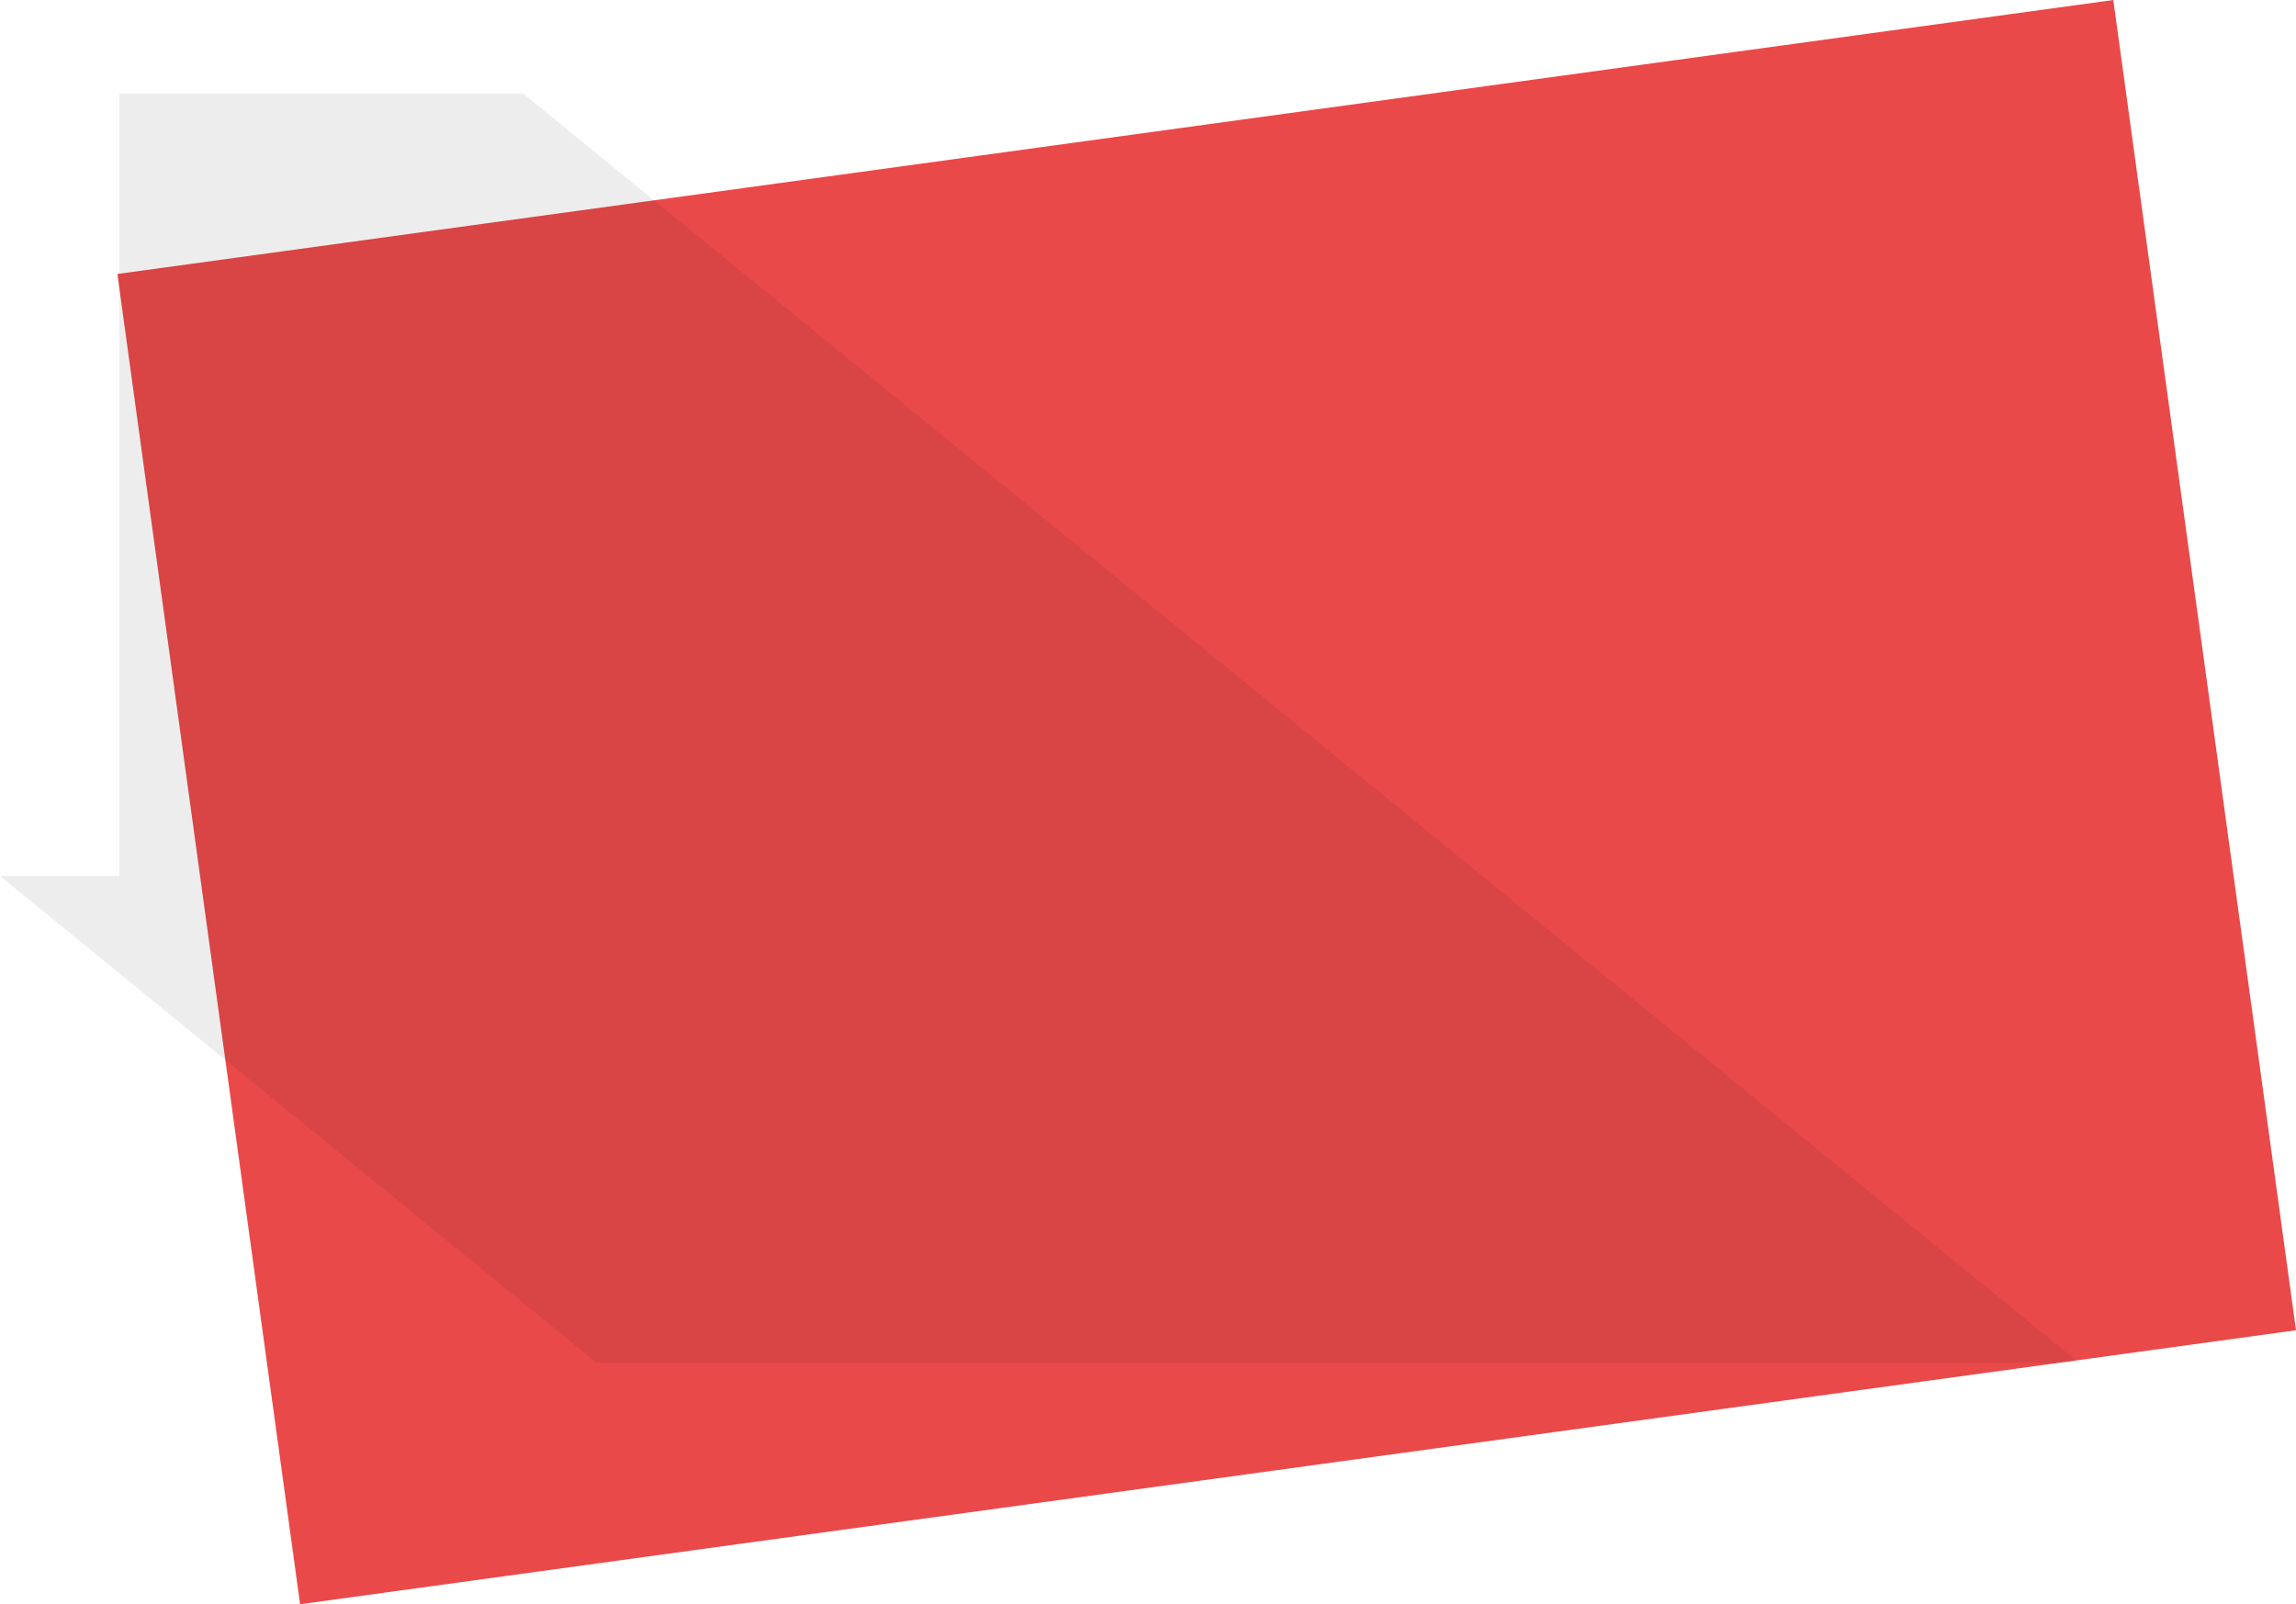 <svg xmlns="http://www.w3.org/2000/svg" width="372.667" height="260.455" viewBox="0 0 372.667 260.455">
  <g id="bg_item5" transform="translate(-1568.64 -903.772)">
    <path id="Rectangle_4_copie_4" data-name="Rectangle 4 copie 4" d="M1587.693,948.254l323.96-44.482,29.655,215.974-323.96,44.482Z" fill="#ea4949"/>
    <path id="Rectangle_4_copie_9" data-name="Rectangle 4 copie 9" d="M1906.026,1124.982H1665.433L1568.64,1046H1588V919h65.594l252.434,205.981h0Z" opacity="0.071"/>
  </g>
</svg>
